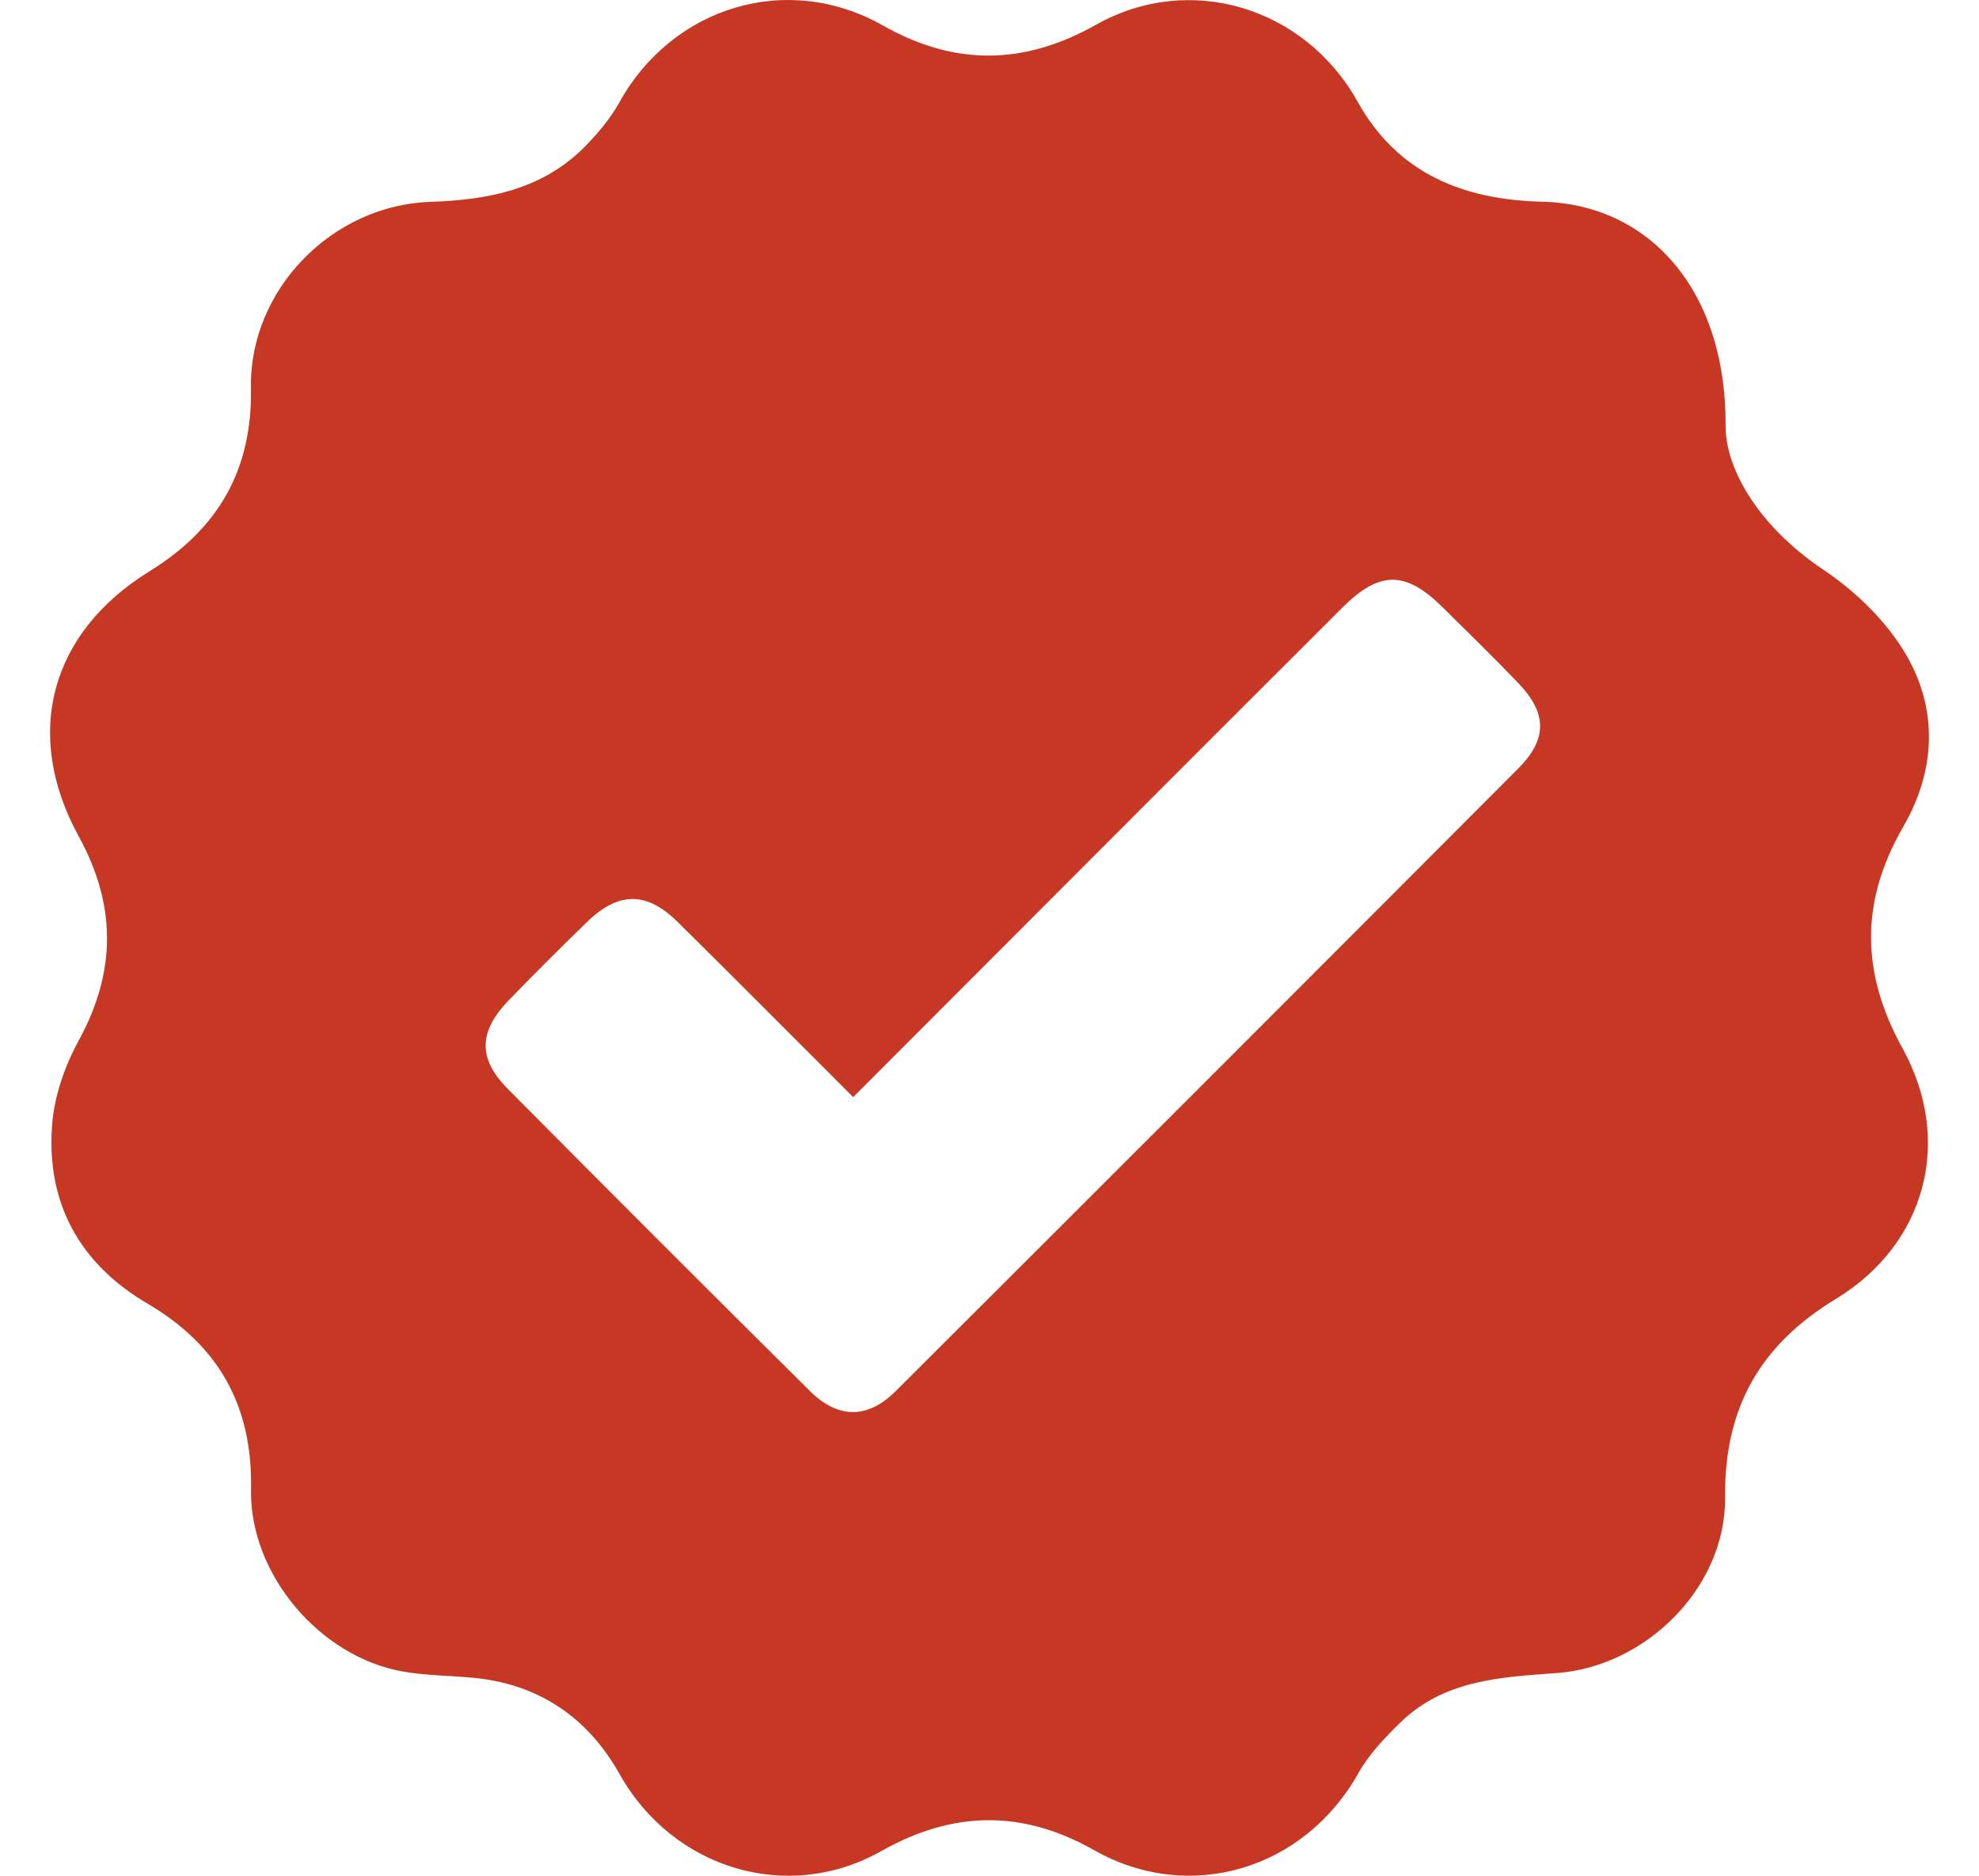 <?xml version="1.0" encoding="utf-8"?>
<!-- Generator: Adobe Illustrator 16.0.0, SVG Export Plug-In . SVG Version: 6.00 Build 0)  -->
<!DOCTYPE svg PUBLIC "-//W3C//DTD SVG 1.1//EN" "http://www.w3.org/Graphics/SVG/1.1/DTD/svg11.dtd">
<svg version="1.1" id="Layer_1" xmlns="http://www.w3.org/2000/svg" xmlns:xlink="http://www.w3.org/1999/xlink" x="0px" y="0px"
	 width="211px" height="200px" viewBox="644.5 0 211 200" enable-background="new 644.5 0 211 200" xml:space="preserve">
<path fill="#C63823" d="M828.484,45.514c0.033,4.575,3.561,10.639,10.438,15.243c3.341,2.237,6.52,5.301,8.6,8.707
	c3.65,5.974,3.42,12.596-0.09,18.669c-4.605,7.97-4.544,15.561-0.089,23.637c5.444,9.869,2.509,20.885-7.12,26.738
	c-8.112,4.93-11.893,11.656-11.795,21.166c0.099,9.501-8.357,18.025-17.978,18.719c-6.006,0.433-12.006,0.746-16.64,5.266
	c-1.673,1.631-3.357,3.398-4.486,5.411c-5.75,10.255-17.979,13.976-28.164,8.206c-7.654-4.335-15.047-4.223-22.691,0.092
	c-10.031,5.66-22.26,1.859-27.898-8.188c-3.4-6.058-8.637-9.646-15.688-10.294c-2.467-0.227-4.968-0.232-7.399-0.655
	c-8.882-1.546-16.397-10.396-16.219-19.428c0.175-8.853-3.416-15.33-11.022-19.794c-7.26-4.261-10.842-10.753-10.182-19.131
	c0.238-3.031,1.343-6.201,2.813-8.891c4.029-7.371,4.063-14.432,0.017-21.817c-5.956-10.871-3.072-21.696,7.544-28.253
	c7.388-4.564,10.979-10.866,10.822-19.577c-0.187-10.395,8.604-19.461,19.126-19.816c6.267-0.211,12.102-1.347,16.642-6.059
	c1.313-1.363,2.575-2.864,3.487-4.51c5.705-10.29,17.944-14.004,28.139-8.229c7.661,4.339,15.051,4.225,22.698-0.083
	c10.038-5.653,22.287-1.854,27.891,8.19c4.271,7.654,11.222,10.472,19.717,10.676C820.164,21.778,828.598,30.733,828.484,45.514z
	 M735.466,116.979c-6.327-6.321-12.493-12.532-18.719-18.682c-3.313-3.273-6.325-3.241-9.677,0.026
	c-2.821,2.749-5.618,5.521-8.351,8.356c-3.188,3.309-3.28,6.192-0.103,9.398c10.695,10.785,21.435,21.527,32.22,32.225
	c3.023,3.002,6.166,3.016,9.173,0.016c22.145-22.092,44.261-44.212,66.35-66.36c3.153-3.163,3.092-5.915,0.025-9.119
	c-2.645-2.764-5.389-5.431-8.107-8.122c-3.918-3.876-6.702-3.873-10.633,0.047c-8.443,8.423-16.879,16.855-25.304,25.298
	C753.438,98.972,744.541,107.889,735.466,116.979L735.466,116.979z"/>
</svg>
